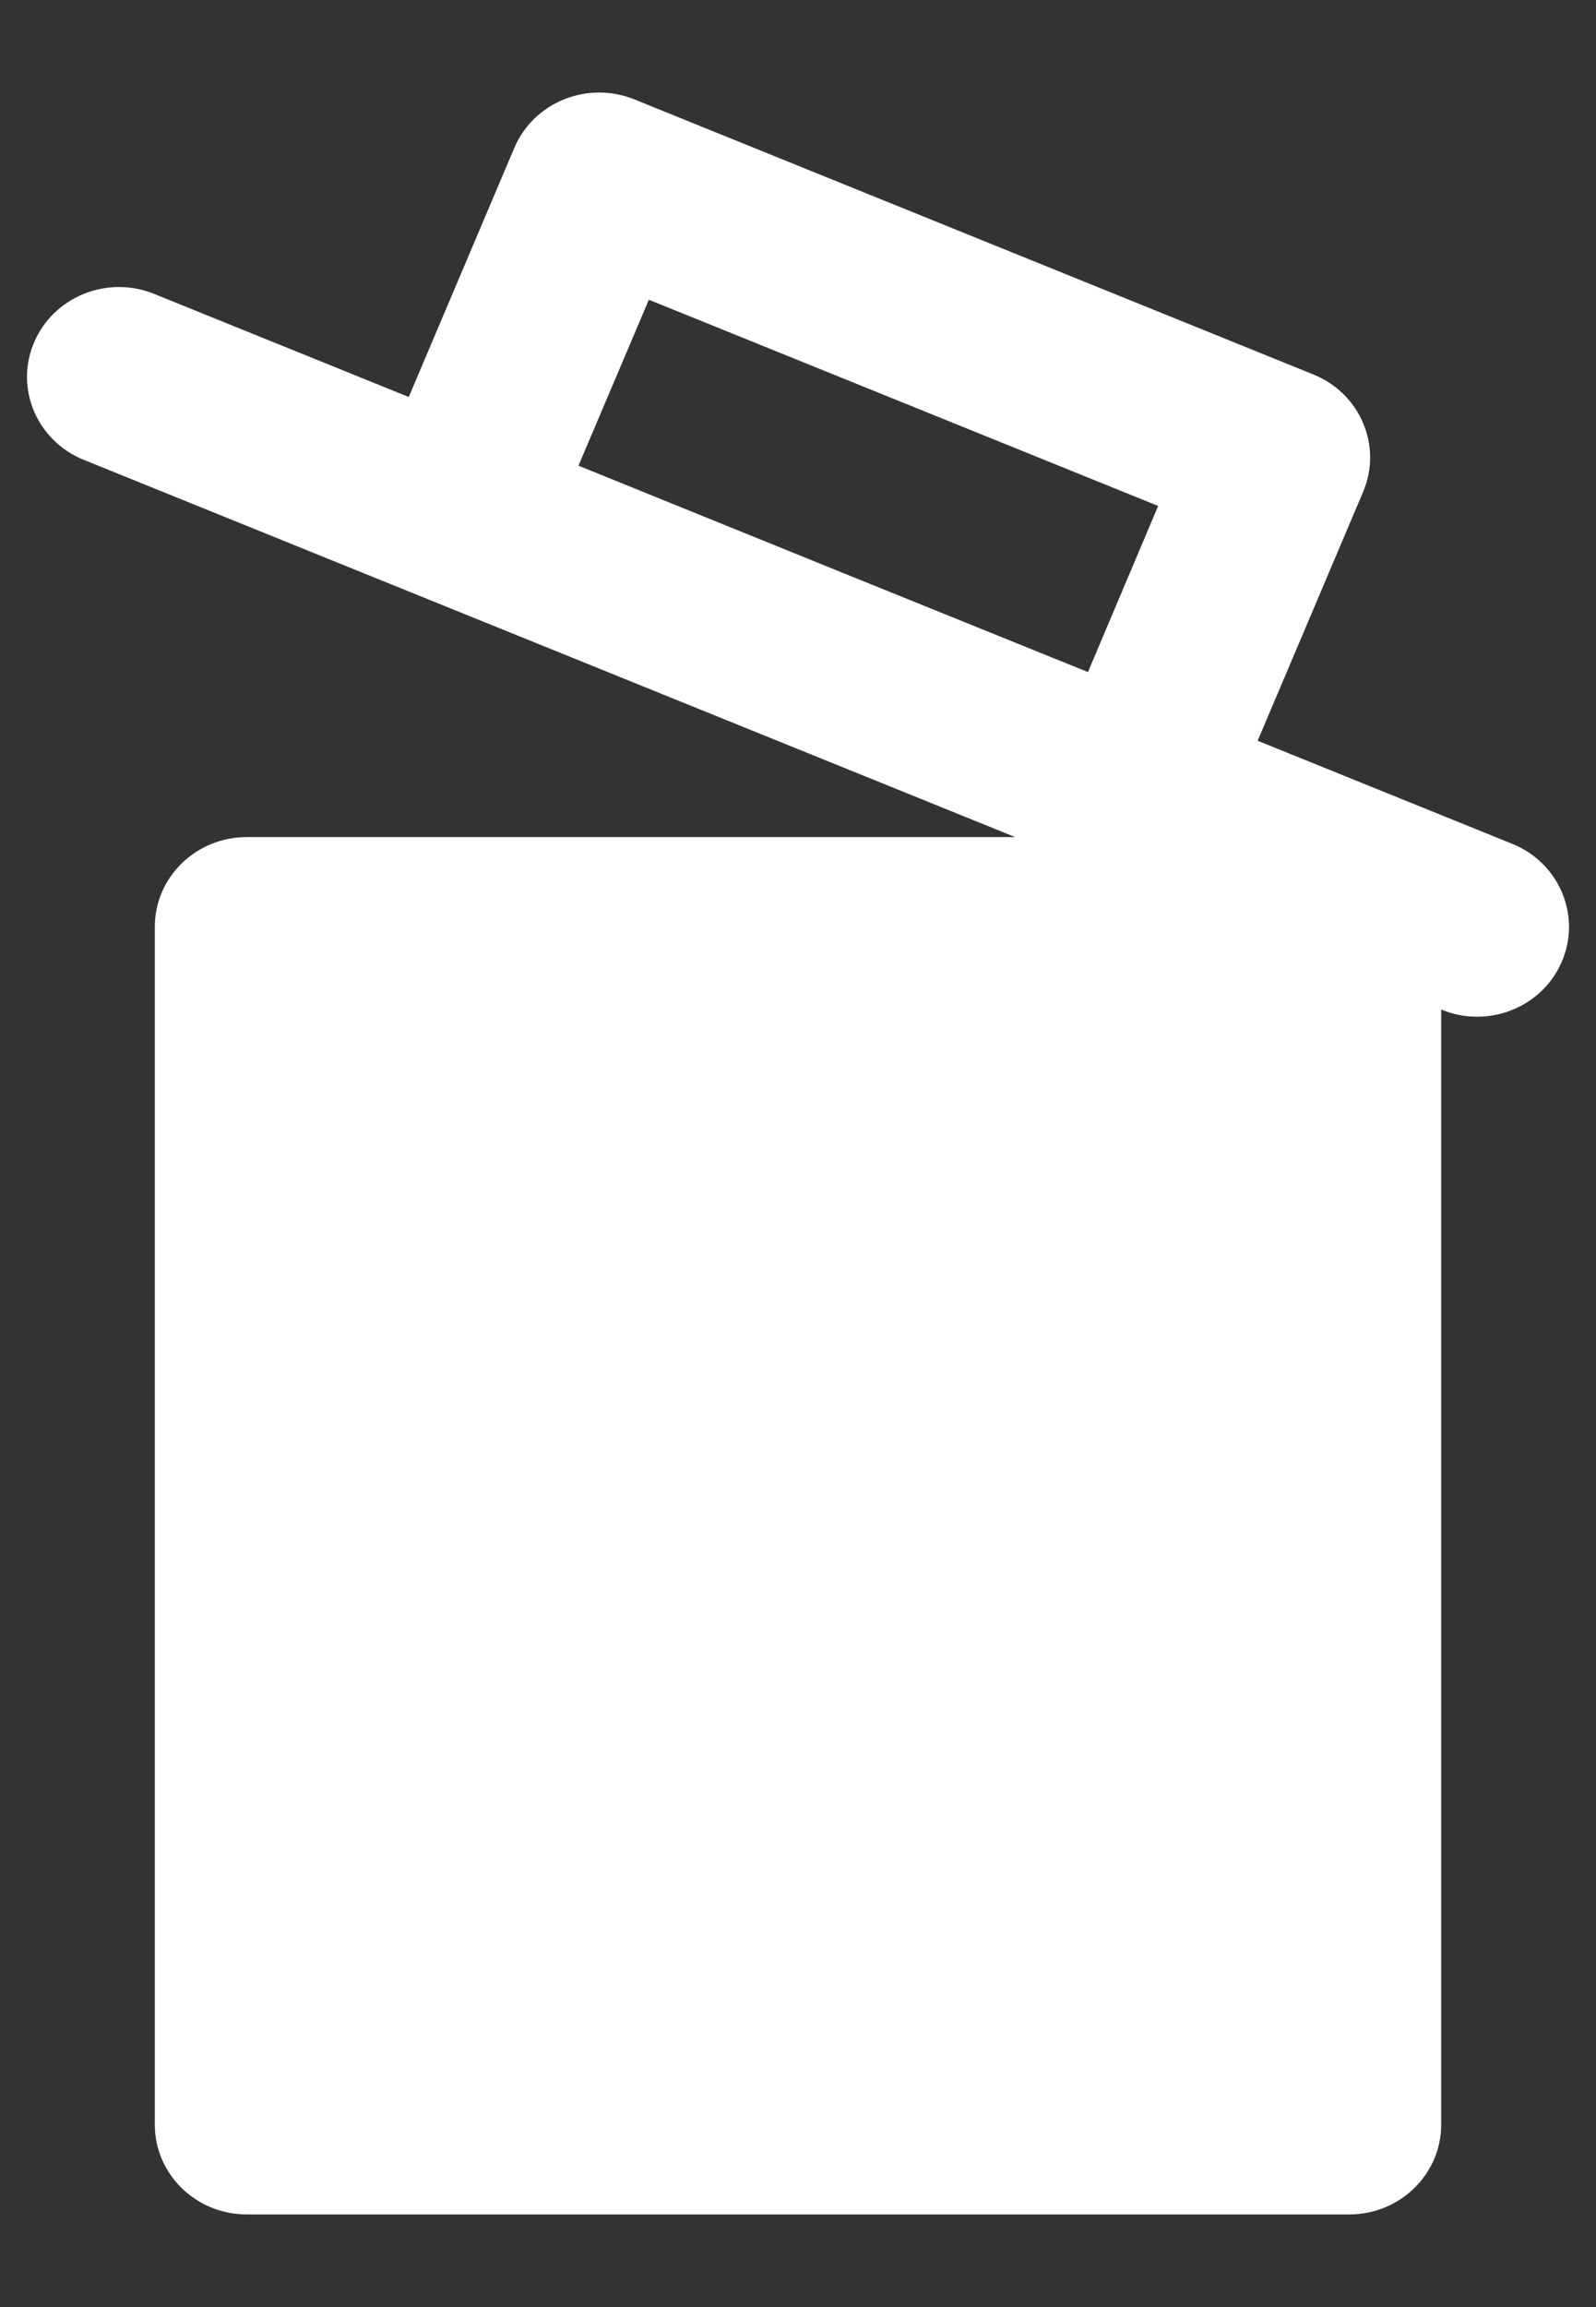 <svg width="9" height="13" viewBox="0 0 9 13" fill="none" xmlns="http://www.w3.org/2000/svg">
<rect x="0" y="0" width="9" height="13" fill="#333333" stroke="none"/>
<path d="M8.528 4.755L7.092 4.174L7.687 2.771C7.796 2.513 7.671 2.217 7.406 2.11L3.577 0.56C3.312 0.453 3.009 0.576 2.9 0.834L2.305 2.237L0.869 1.656C0.605 1.549 0.301 1.672 0.192 1.93C0.082 2.188 0.208 2.484 0.472 2.591L2.387 3.366L5.725 4.717H1.391C1.105 4.717 0.873 4.943 0.873 5.223V11.972C0.873 12.251 1.105 12.478 1.391 12.478H7.609C7.895 12.478 8.127 12.251 8.127 11.972V5.689L8.131 5.69C8.196 5.717 8.263 5.729 8.33 5.729C8.533 5.729 8.726 5.611 8.808 5.417C8.918 5.158 8.792 4.862 8.528 4.755ZM3.262 2.624L3.659 1.689L6.531 2.851L6.135 3.787L4.698 3.206L3.262 2.624Z" fill="white"/>
</svg>

